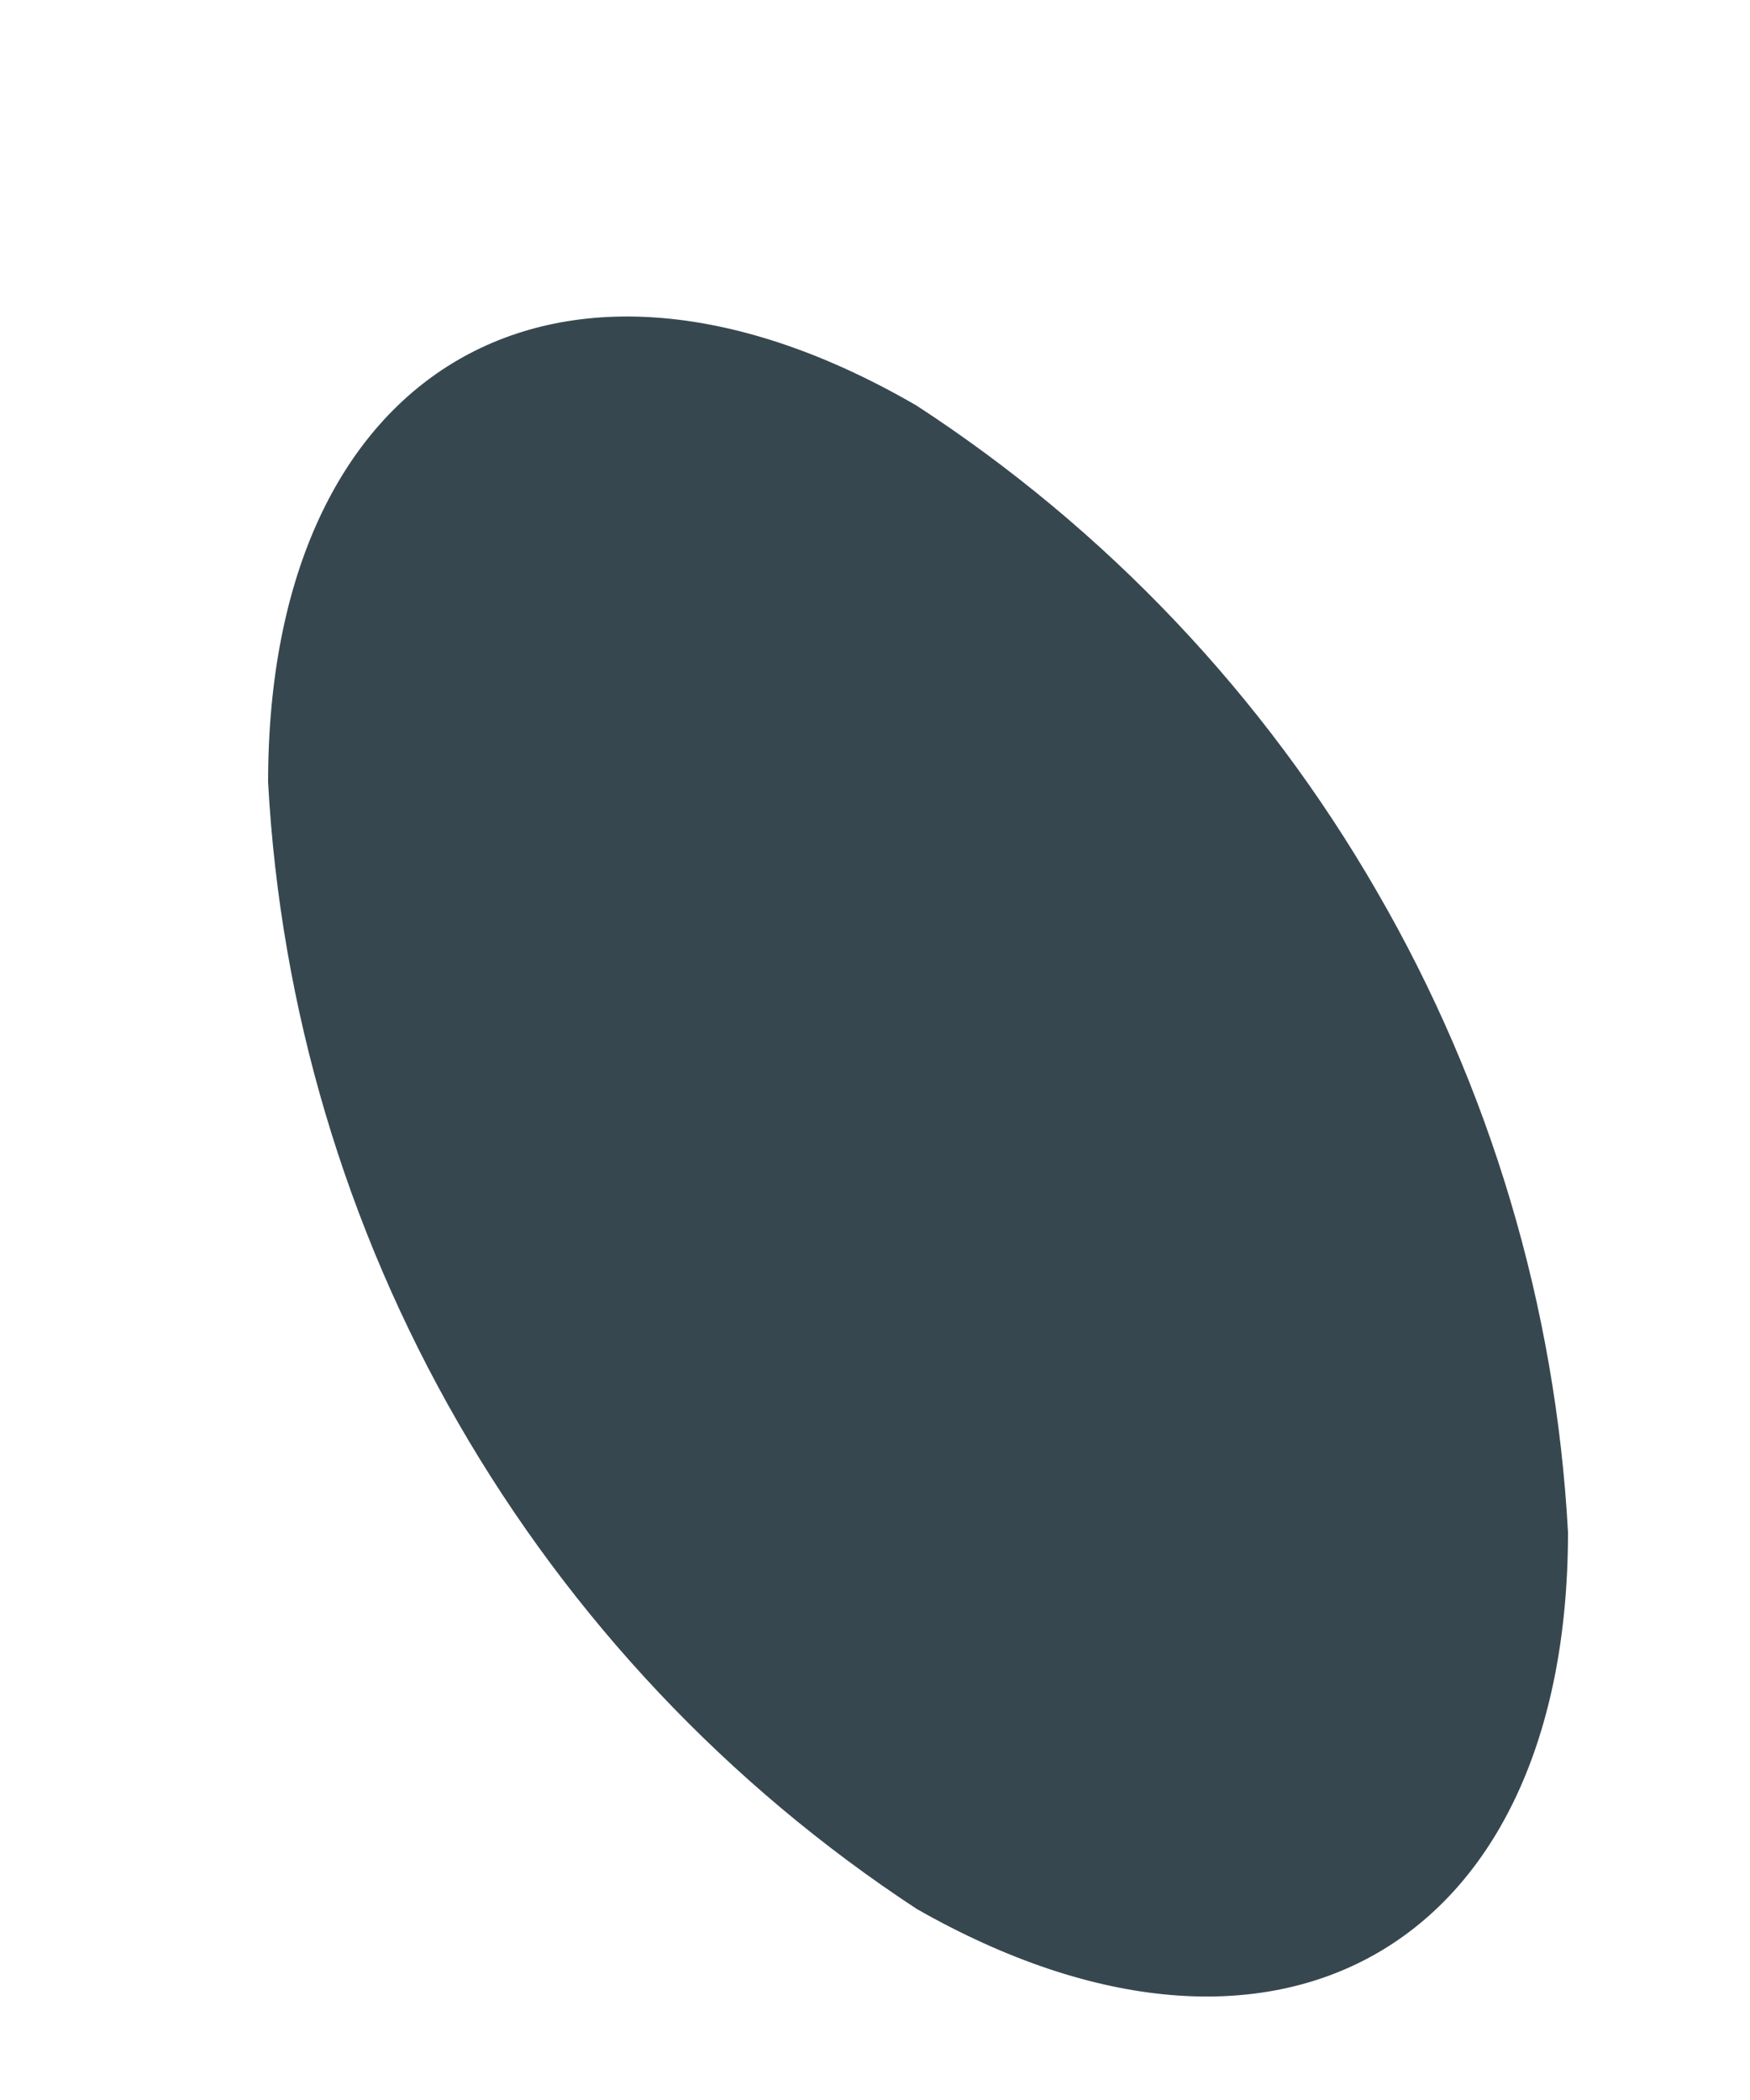 <?xml version="1.0" encoding="UTF-8" standalone="no"?><svg width='5' height='6' viewBox='0 0 5 6' fill='none' xmlns='http://www.w3.org/2000/svg'>
<path d='M2.619 1.159C3.161 1.512 3.611 1.987 3.934 2.547C4.258 3.106 4.445 3.733 4.48 4.378C4.48 5.561 3.649 6.041 2.619 5.454C2.08 5.1 1.631 4.624 1.309 4.065C0.987 3.506 0.801 2.879 0.766 2.235C0.766 1.045 1.597 0.565 2.619 1.159Z' fill='#37474F'/>
</svg>
